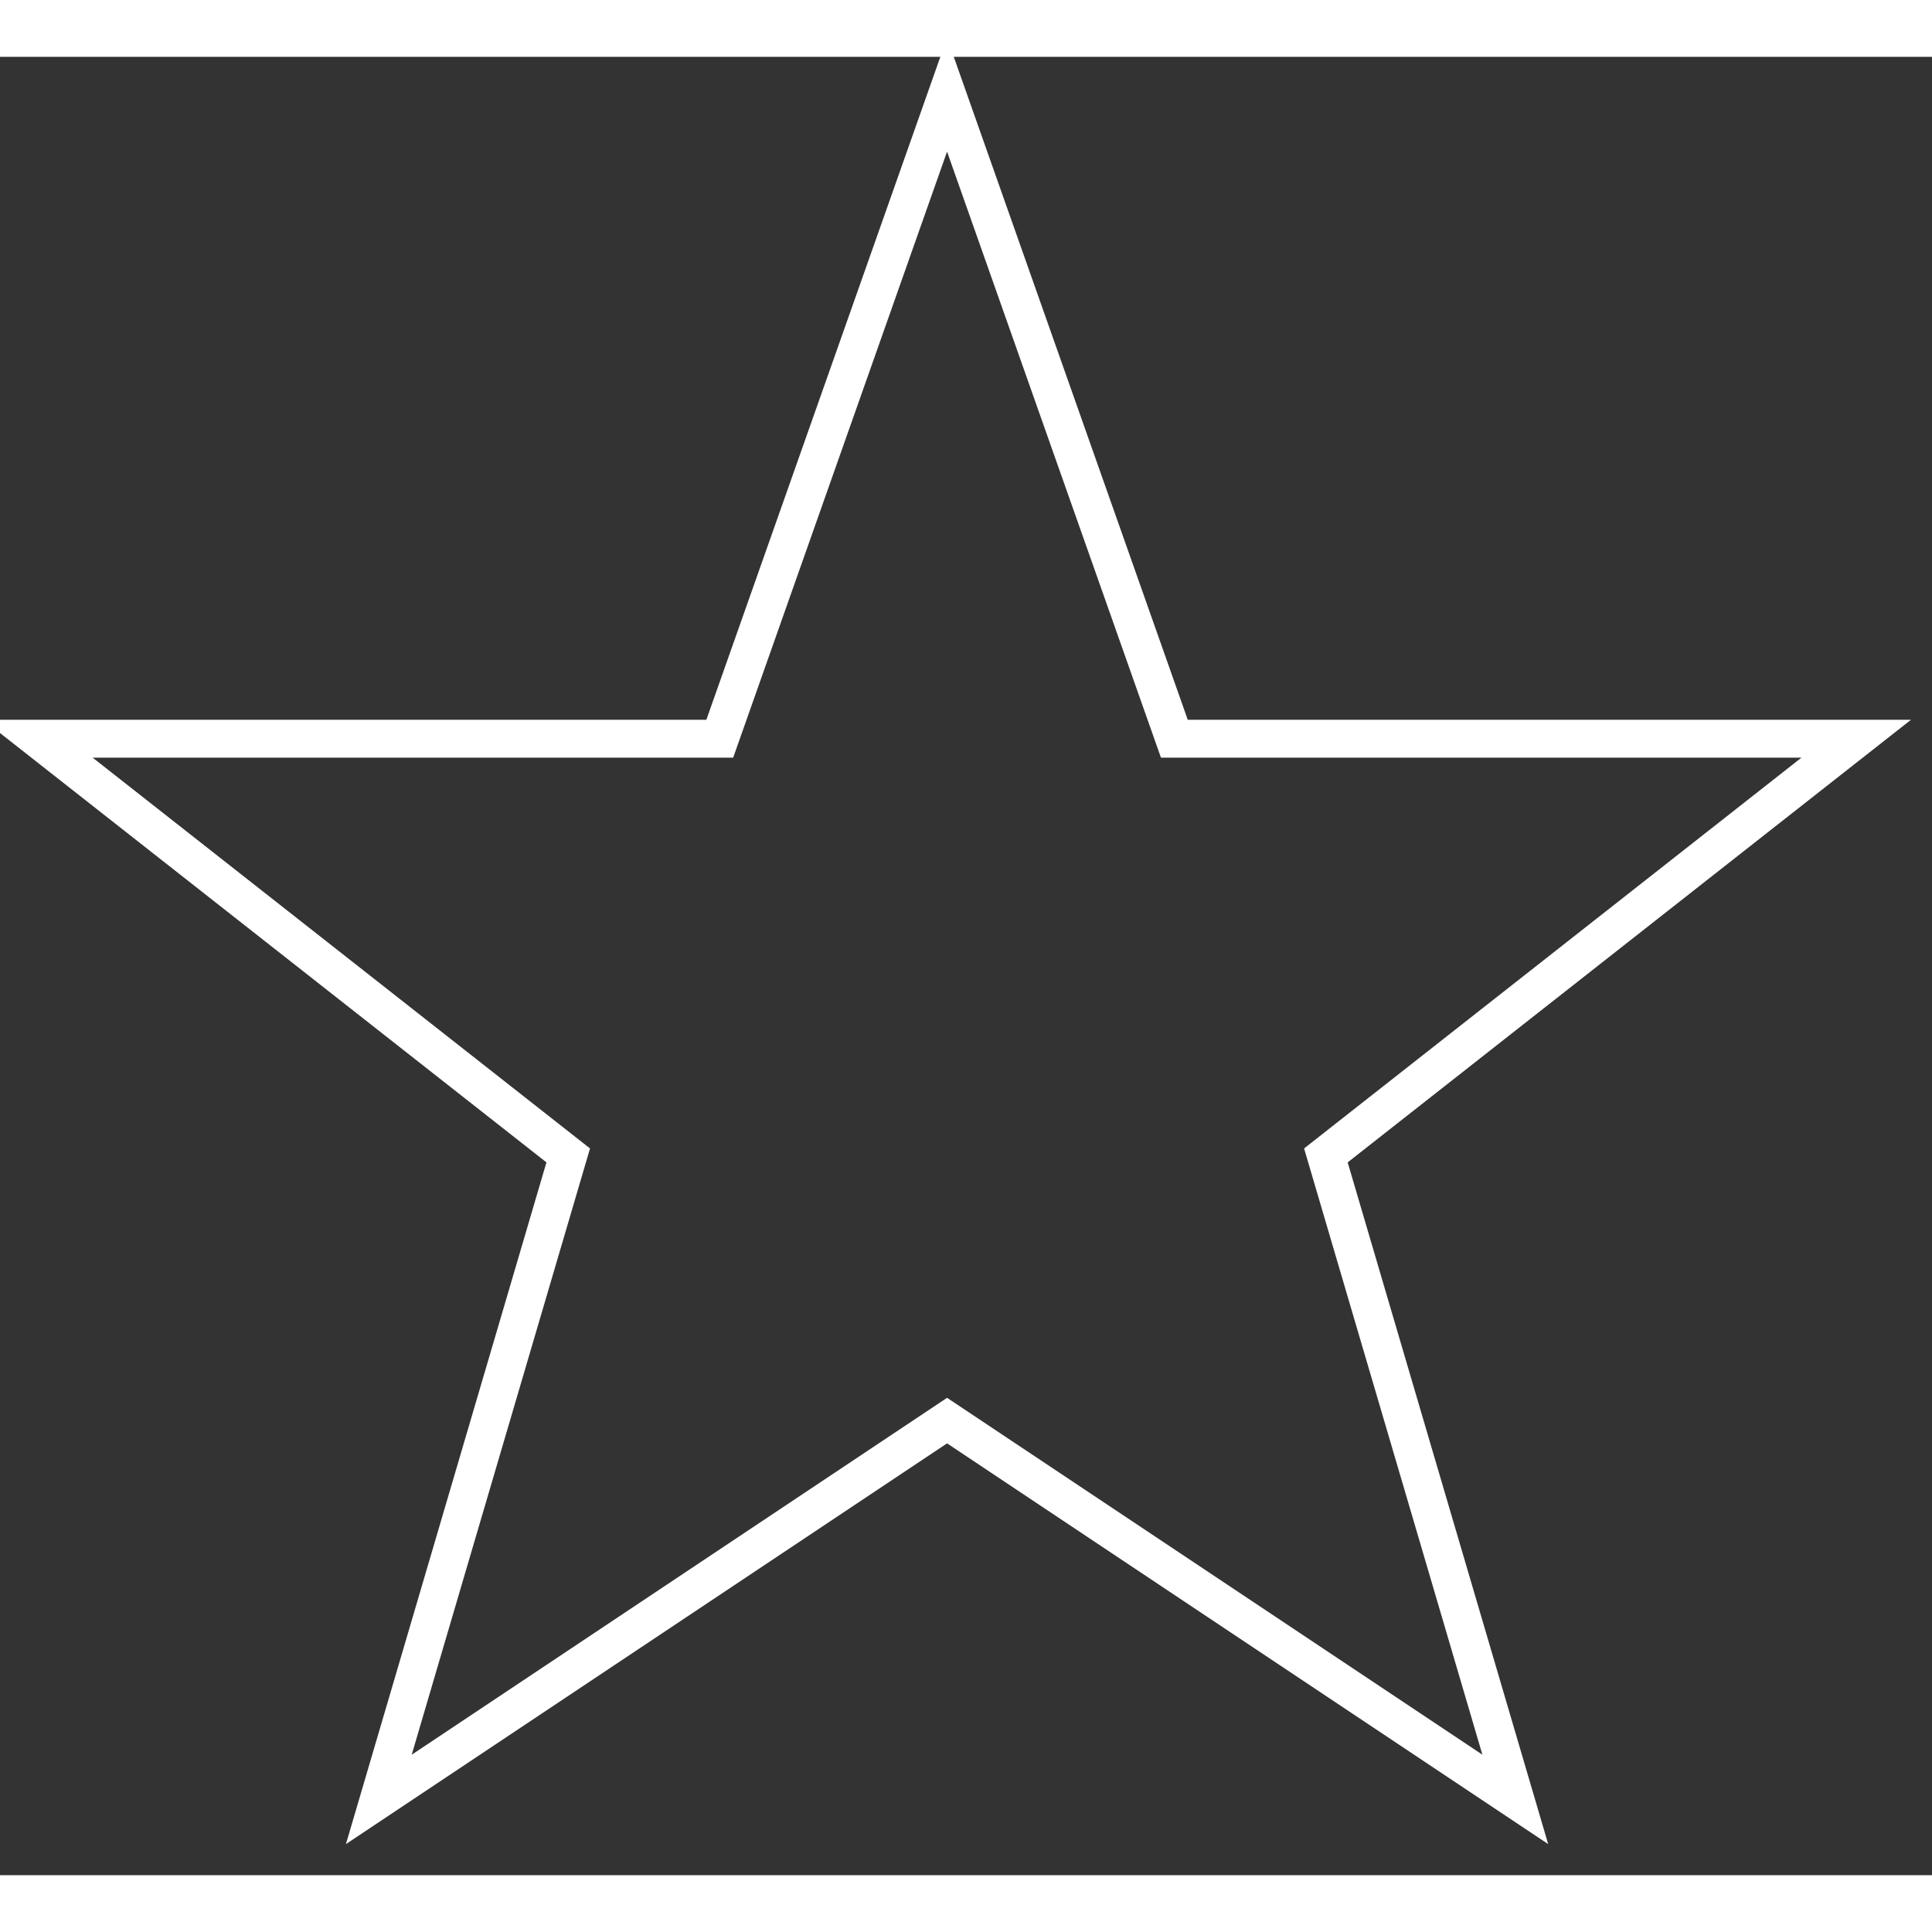 <?xml version="1.0" encoding="utf-8"?>
<svg xmlns="http://www.w3.org/2000/svg" width="20" height="20" viewBox="0 0 51 48">
<rect x="0" y="0" width="51" height="48" fill="#333333" stroke="none"/>
<title>Five Pointed Star</title>
<path fill="none" stroke="#fff" d="m25,1 6,17h18l-14,11 5,17-15-10-15,10 5-17-14-11h18z"/>
</svg>